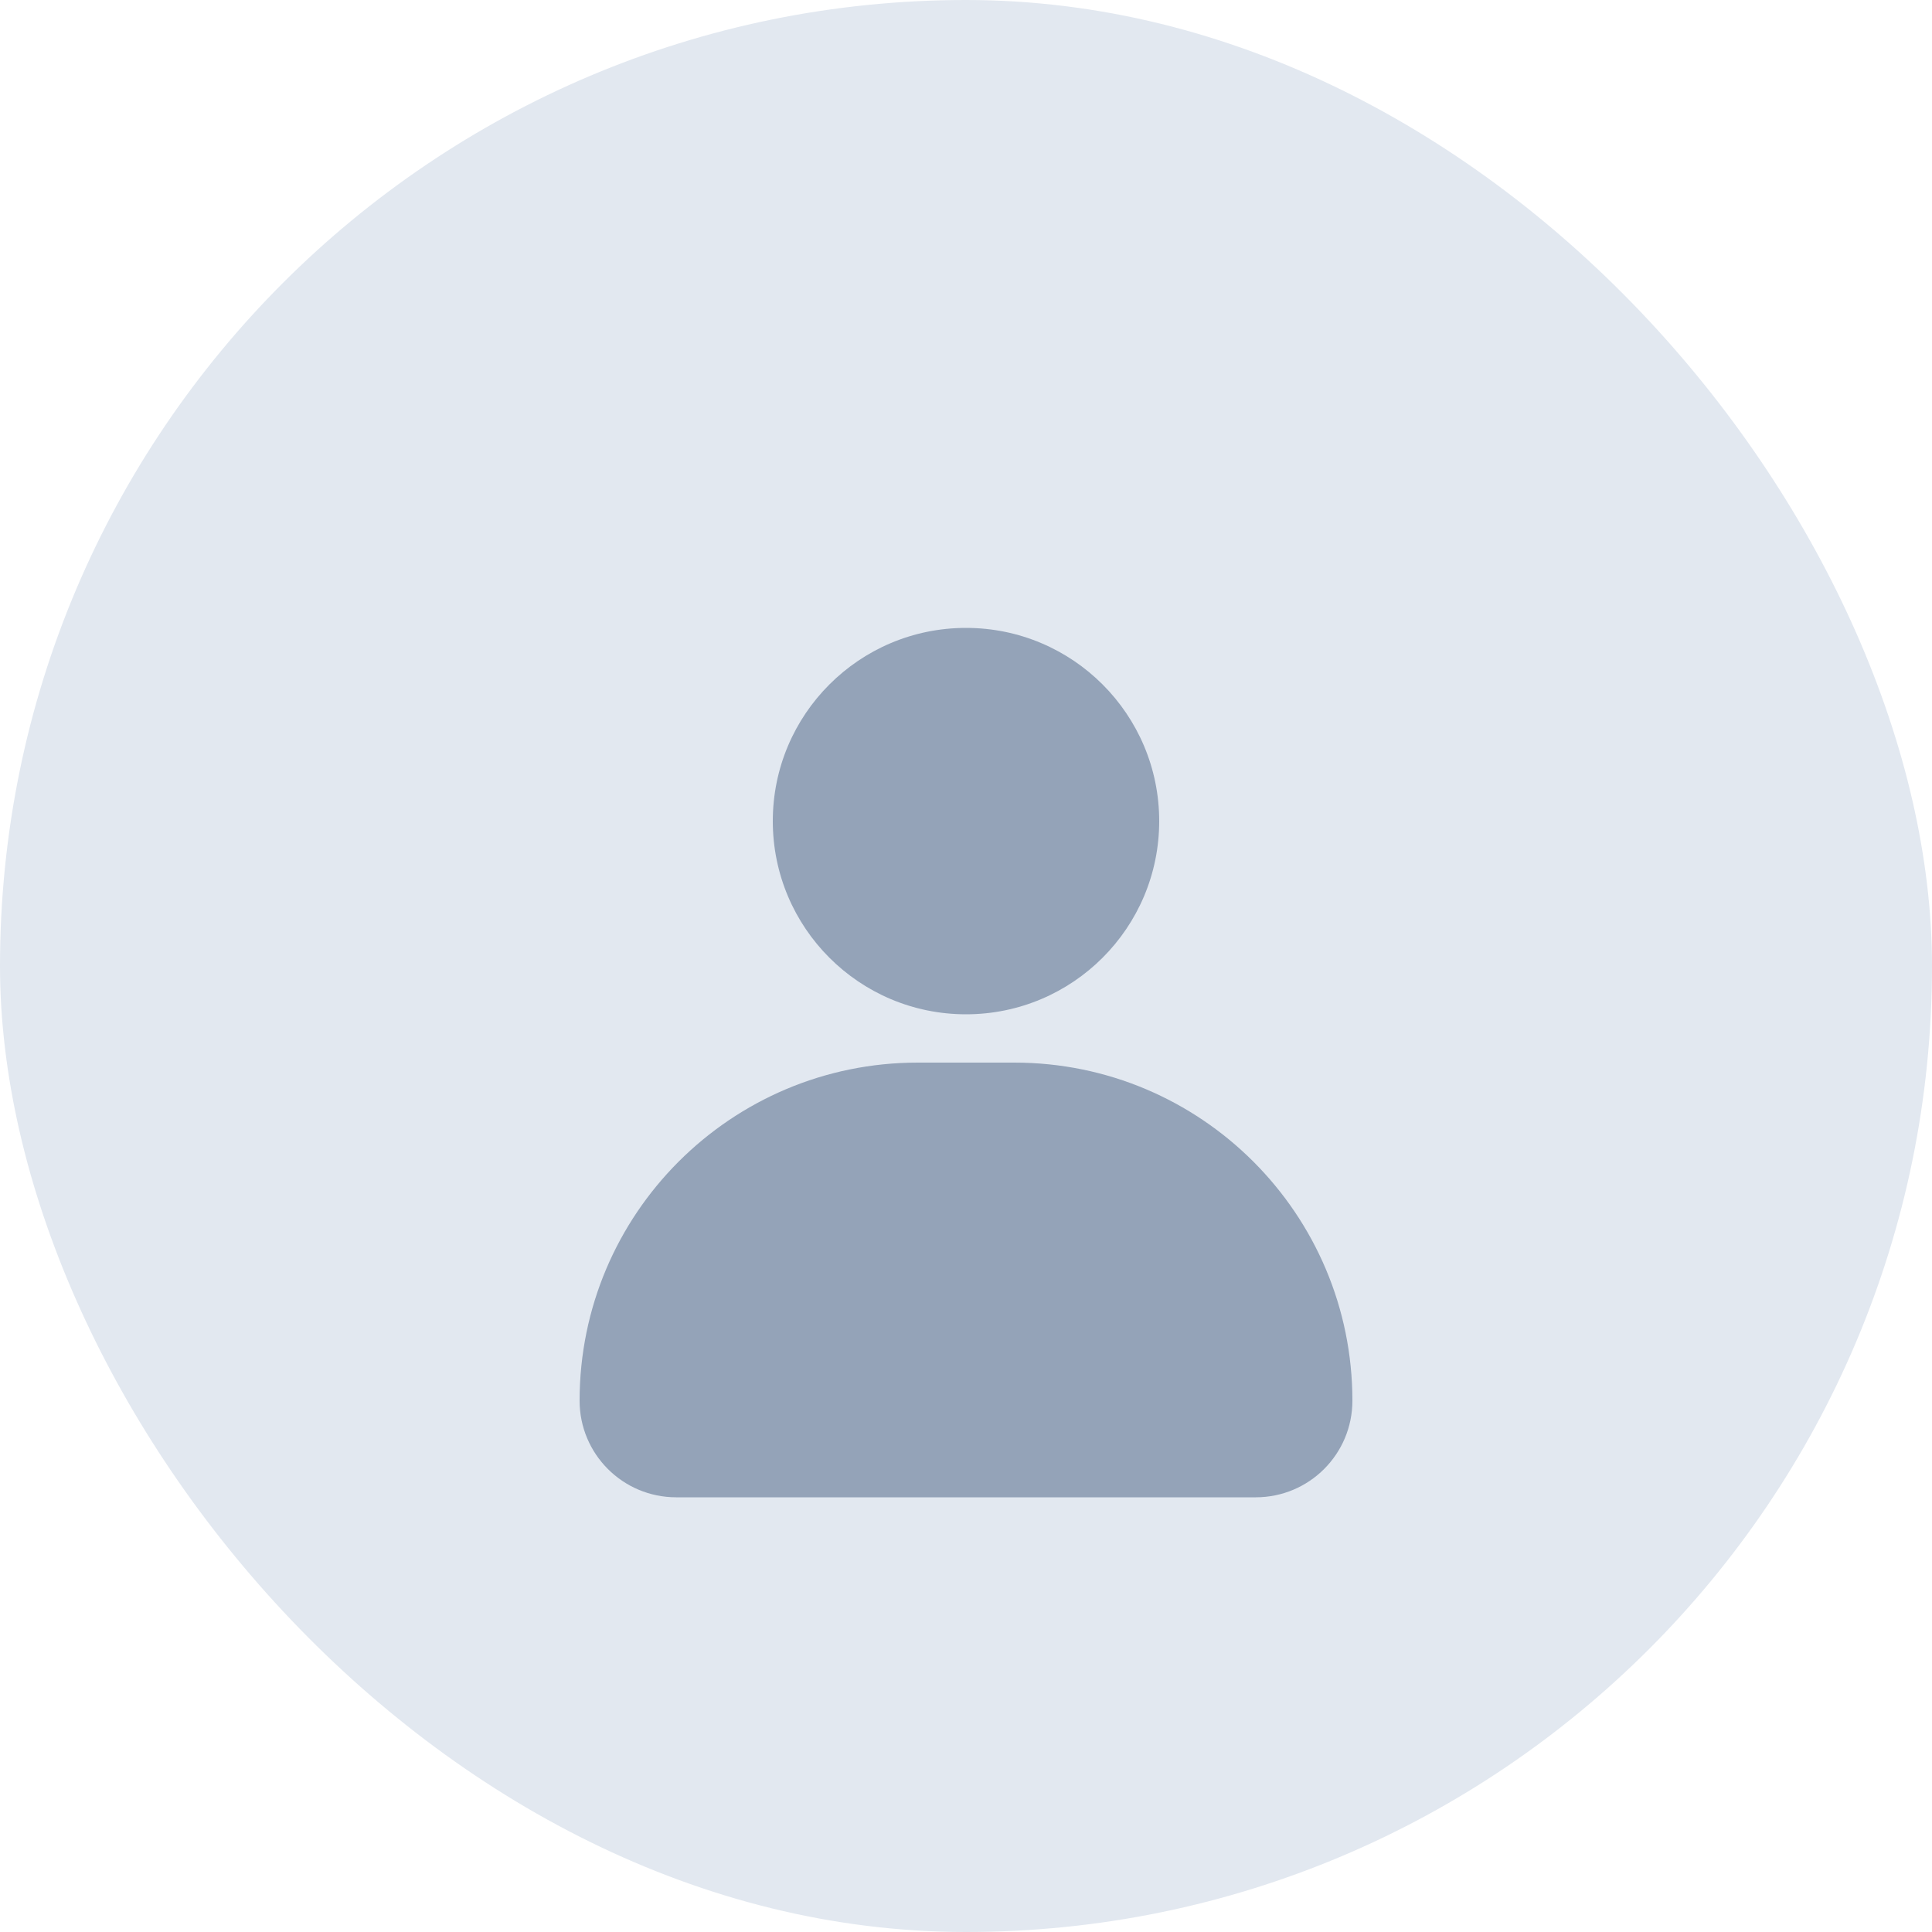 <svg xmlns="http://www.w3.org/2000/svg" width="40" height="40" viewBox="0 0 40 40" fill="none">
  <rect width="40" height="40" rx="20" fill="#E2E8F0"/>
  <path d="M20 21C22.209 21 24 19.209 24 17C24 14.791 22.209 13 20 13C17.791 13 16 14.791 16 17C16 19.209 17.791 21 20 21Z" fill="#94A3B8"/>
  <path d="M28 29C28 30.105 27.105 31 26 31H14C12.895 31 12 30.105 12 29C12 25.134 15.134 22 19 22H21C24.866 22 28 25.134 28 29Z" fill="#94A3B8"/>
</svg>

